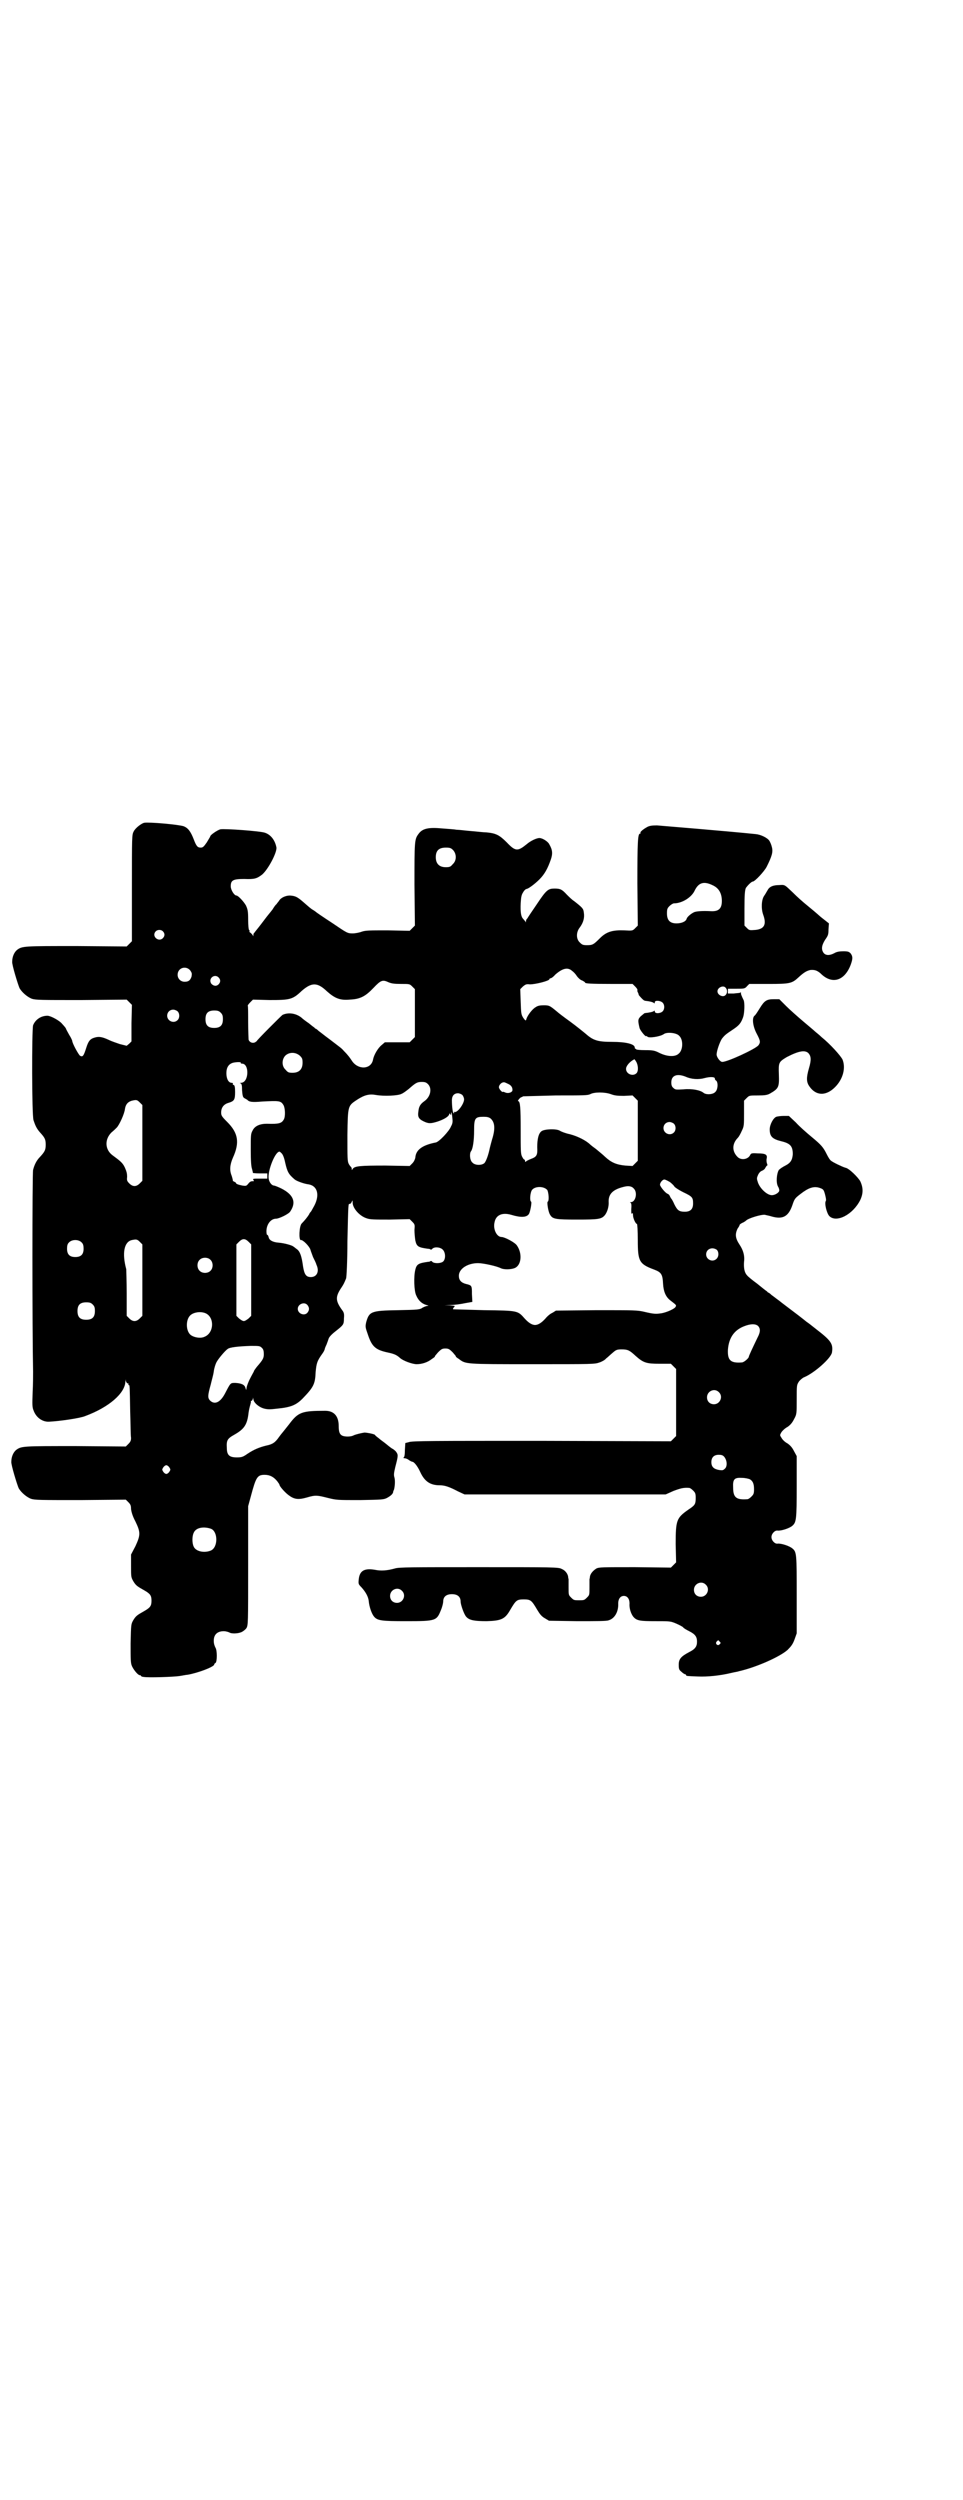 <?xml version="1.0" standalone="no"?>
<!DOCTYPE svg PUBLIC "-//W3C//DTD SVG 20010904//EN"
 "http://www.w3.org/TR/2001/REC-SVG-20010904/DTD/svg10.dtd">
<svg version="1.0" xmlns="http://www.w3.org/2000/svg"
 width="1106pt" height="2870pt" viewBox="0 0 1106 2870"
 preserveAspectRatio="xMidYMid meet">
<g transform="translate(0,2870) scale(0.5,-0.5)"
fill="#000000" stroke="none">
<path d="M331 3851 c-7 -2 -20 -12 -24 -20 -4 -8 -4 -10 -4 -130 l0 -122 -6
-6 -6 -6 -115 1 c-122 0 -125 0 -137 -9 -6 -5 -11 -15 -11 -27 -1 -6 13 -52
17 -61 6 -10 18 -20 28 -24 9 -3 22 -3 114 -3 l104 1 6 -6 6 -6 -1 -42 0 -42
-5 -5 -6 -5 -16 4 c-9 3 -20 7 -24 9 -15 7 -23 9 -33 6 -11 -3 -15 -8 -20 -24
-6 -19 -8 -21 -14 -18 -4 3 -18 29 -18 34 0 1 -3 8 -7 14 -4 7 -7 13 -7 13 0
1 -1 2 -2 4 -1 1 -4 5 -7 8 -6 8 -27 19 -34 19 -15 0 -28 -9 -33 -22 -3 -11
-3 -206 1 -218 4 -12 7 -19 15 -28 11 -12 13 -16 13 -28 0 -12 -2 -16 -13 -28
-8 -8 -13 -18 -16 -30 -2 -8 -2 -370 0 -463 0 -8 0 -29 -1 -47 -1 -29 -1 -35
2 -42 6 -17 21 -27 36 -26 23 1 72 8 83 13 54 20 91 52 92 79 1 6 1 7 1 2 1
-4 3 -6 4 -6 2 0 3 -1 2 -2 -1 -1 0 -2 1 -2 2 0 2 -1 3 -59 1 -30 1 -58 2 -62
0 -6 -1 -9 -6 -14 l-6 -6 -115 1 c-122 0 -125 0 -137 -9 -6 -5 -11 -15 -11
-27 -1 -6 13 -52 17 -61 6 -10 18 -20 28 -24 9 -3 22 -3 114 -3 l104 1 6 -6
c5 -5 6 -8 6 -16 1 -6 3 -15 10 -28 12 -25 12 -31 0 -57 l-10 -19 0 -26 c0
-25 0 -26 5 -35 6 -10 9 -12 25 -21 14 -8 17 -12 17 -24 0 -12 -3 -16 -17 -24
-16 -9 -19 -11 -25 -21 -5 -9 -5 -9 -6 -53 0 -37 0 -45 3 -52 4 -9 14 -21 18
-21 2 0 3 -1 3 -2 0 0 2 -2 6 -2 10 -2 69 0 82 2 7 1 16 3 19 3 23 4 58 17 61
23 0 2 2 4 3 4 4 3 4 29 0 35 -2 4 -4 9 -4 16 0 14 8 22 23 22 5 0 11 -2 13
-3 4 -3 19 -3 28 1 4 2 9 6 11 9 4 7 4 10 4 143 l0 137 6 22 c12 45 15 50 32
50 12 0 21 -5 29 -15 3 -4 5 -7 5 -8 0 -3 11 -16 20 -23 13 -10 22 -12 43 -6
20 6 24 5 48 -1 20 -5 22 -5 74 -5 51 1 54 1 62 5 9 5 13 9 14 13 0 2 1 4 2 6
2 7 3 21 1 28 -2 6 -1 11 2 24 7 27 7 28 1 36 -3 3 -7 6 -8 6 0 0 -6 4 -13 10
-6 5 -15 11 -18 14 -4 3 -8 6 -9 8 -3 2 -18 5 -24 5 -7 -1 -19 -4 -24 -6 -6
-4 -21 -4 -27 -1 -6 3 -8 9 -8 22 0 23 -11 35 -31 35 -54 0 -62 -3 -83 -31 -8
-10 -15 -19 -16 -20 -1 -1 -4 -5 -7 -9 -9 -13 -15 -17 -30 -20 -16 -4 -28 -9
-43 -19 -10 -7 -13 -8 -24 -8 -17 0 -23 5 -23 22 -1 17 1 21 17 30 23 13 30
23 33 51 1 7 3 15 4 18 1 4 2 7 1 8 0 0 0 1 2 1 1 0 2 2 3 5 0 4 0 3 1 -1 0
-8 13 -19 25 -22 8 -2 14 -2 30 0 31 3 43 8 58 23 25 26 29 33 30 61 2 20 3
25 16 43 3 4 5 9 5 10 0 1 2 6 4 10 2 5 4 11 5 14 1 3 6 9 15 16 19 15 20 16
20 30 1 10 0 14 -4 19 -16 22 -16 31 -1 53 4 6 6 10 10 20 1 2 3 40 3 85 2 89
2 86 5 86 2 0 4 2 5 5 2 4 2 4 2 -2 0 -13 16 -31 32 -36 8 -3 17 -3 54 -3 l45
1 6 -6 c6 -6 6 -7 5 -19 0 -7 1 -18 2 -24 3 -14 7 -16 29 -19 3 0 6 -1 6 -2 1
0 3 0 4 2 5 5 18 4 24 -2 7 -7 7 -23 0 -28 -6 -4 -20 -4 -24 0 -1 2 -3 2 -4 2
0 -1 -3 -2 -6 -2 -21 -3 -26 -5 -29 -18 -4 -15 -3 -49 2 -59 5 -12 13 -19 23
-22 5 -1 6 -2 4 -2 -3 0 -8 -2 -12 -4 -7 -5 -11 -5 -57 -6 -62 -1 -66 -3 -73
-28 -2 -10 -2 -11 4 -28 9 -27 17 -35 45 -41 14 -3 20 -5 28 -12 7 -7 29 -15
39 -15 12 0 25 4 35 12 5 3 8 6 7 6 -1 0 3 4 7 9 8 8 10 9 17 9 7 0 9 -1 17
-9 4 -5 8 -9 7 -9 -1 0 2 -3 7 -6 16 -12 13 -12 169 -12 139 0 143 0 154 4 6
2 13 6 15 9 3 2 9 8 15 13 8 7 10 8 21 8 14 0 18 -2 32 -15 18 -16 25 -18 55
-18 l26 0 6 -6 6 -6 0 -77 0 -77 -6 -6 -6 -6 -297 1 c-246 0 -299 0 -305 -3
l-8 -2 -1 -16 c0 -10 -1 -17 -3 -17 -1 -1 0 -2 3 -2 2 0 7 -2 9 -4 3 -2 7 -4
8 -4 4 0 12 -10 18 -23 10 -22 23 -31 45 -31 11 0 21 -3 42 -14 l15 -7 231 0
231 0 18 8 c16 6 23 8 36 7 2 0 6 -3 9 -6 5 -5 6 -7 6 -17 0 -15 -2 -17 -17
-27 -27 -19 -29 -24 -29 -79 l1 -42 -6 -6 -6 -6 -82 1 c-75 0 -83 0 -89 -3 -8
-5 -14 -12 -15 -19 0 -3 -1 -5 -1 -6 0 -1 0 -9 0 -19 0 -17 0 -17 -6 -23 -6
-6 -7 -6 -18 -6 -11 0 -12 0 -18 6 -6 6 -6 6 -6 23 0 10 0 18 0 19 0 1 -1 3
-1 6 -1 7 -7 15 -15 18 -7 4 -20 4 -189 4 -154 0 -185 0 -194 -3 -18 -5 -32
-6 -46 -3 -24 4 -35 -2 -37 -22 -1 -10 -1 -11 6 -18 10 -11 16 -22 17 -32 1
-12 6 -27 11 -34 8 -11 17 -12 76 -12 68 0 69 1 79 26 3 7 5 16 5 19 0 11 7
17 20 17 13 0 20 -6 20 -17 0 -7 8 -30 13 -35 7 -8 19 -10 47 -10 34 1 42 5
54 26 13 22 15 24 31 24 16 0 18 -2 31 -24 6 -10 10 -15 17 -19 l10 -6 65 -1
c43 0 68 0 72 2 14 4 23 20 22 39 0 10 5 17 13 17 8 0 13 -7 13 -17 -1 -11 3
-23 8 -30 8 -10 15 -11 52 -11 32 0 34 0 46 -5 7 -3 15 -7 17 -9 1 -2 8 -6 14
-9 14 -7 18 -13 18 -24 0 -11 -4 -17 -18 -24 -19 -10 -24 -16 -24 -29 0 -10 1
-12 6 -16 4 -4 8 -6 9 -6 1 0 2 -1 2 -2 0 -2 2 -2 27 -3 22 -1 51 2 76 8 8 2
16 3 18 4 40 9 94 33 112 49 8 8 12 13 16 24 l5 14 0 87 c0 95 0 100 -10 108
-7 6 -26 12 -34 11 -6 -1 -14 7 -14 15 0 8 8 16 14 15 8 -1 27 5 34 11 9 8 10
14 10 90 l0 70 -6 11 c-4 8 -8 13 -15 18 -6 3 -12 9 -14 13 -4 6 -4 6 0 13 2
3 8 9 14 12 7 5 11 10 15 18 6 11 6 12 6 45 0 33 0 33 5 41 3 4 9 9 12 10 24
10 62 44 64 57 3 20 -2 27 -37 54 -10 8 -19 15 -21 16 -1 1 -10 8 -19 15 -25
19 -41 31 -42 32 -1 1 -4 3 -8 6 -4 3 -9 7 -12 9 -3 3 -6 5 -6 5 -1 0 -3 1 -4
3 -2 1 -12 9 -23 18 -11 8 -22 17 -23 19 -6 6 -8 17 -7 31 2 14 -2 27 -10 39
-10 15 -11 24 -5 37 3 4 5 8 5 9 0 1 2 2 5 4 3 1 8 4 10 6 5 5 34 14 43 13 3
-1 10 -2 16 -4 25 -7 38 0 47 26 5 15 6 16 19 26 18 14 30 18 43 14 9 -3 10
-4 13 -15 2 -8 3 -13 2 -15 -4 -5 2 -29 8 -35 16 -16 54 3 71 37 7 15 7 28 0
43 -5 9 -26 30 -34 31 -7 2 -28 12 -33 16 -3 2 -7 9 -10 15 -8 16 -12 21 -35
40 -12 10 -28 24 -36 33 l-16 15 -12 0 c-6 0 -14 -1 -17 -2 -7 -3 -15 -18 -15
-29 0 -16 6 -22 26 -27 21 -5 27 -11 27 -30 -1 -13 -5 -20 -17 -26 -6 -3 -12
-7 -15 -10 -5 -8 -7 -29 -2 -38 2 -3 3 -7 3 -9 0 -5 -10 -11 -17 -11 -11 0
-27 15 -32 29 -3 9 -3 10 0 17 2 5 6 9 9 10 3 1 7 4 8 7 2 3 3 5 4 5 1 0 1 2
0 4 -1 2 -2 8 -1 12 2 9 -2 12 -21 12 -14 1 -15 0 -17 -4 -5 -10 -20 -12 -28
-5 -14 13 -14 31 0 45 2 2 6 9 9 16 5 10 5 13 5 40 l0 29 6 6 c6 6 6 6 26 6
16 0 21 1 27 4 21 12 22 15 21 45 -1 27 0 28 18 39 27 14 42 17 50 9 6 -7 7
-15 1 -35 -6 -21 -6 -31 1 -41 15 -22 38 -23 59 -2 19 19 25 45 17 64 -5 9
-27 34 -48 51 -6 6 -13 11 -15 13 -2 2 -14 12 -27 23 -13 11 -31 27 -39 35
l-16 16 -12 0 c-17 0 -22 -3 -33 -21 -5 -8 -10 -16 -12 -17 -6 -5 -4 -24 5
-41 9 -17 9 -20 4 -27 -8 -9 -71 -38 -83 -38 -5 0 -13 11 -13 17 0 8 7 28 12
36 7 9 10 11 25 21 15 10 19 15 24 29 3 9 4 33 1 39 -4 8 -7 15 -6 17 0 1 -1
1 -2 0 -1 -1 -8 -1 -15 -2 l-13 0 0 5 0 6 19 0 c18 0 20 0 25 6 l5 5 44 0 c49
0 54 1 69 15 13 12 19 15 27 17 10 1 16 -1 24 -8 26 -26 55 -17 69 20 5 14 5
19 0 26 -4 4 -6 5 -17 5 -8 0 -15 -1 -20 -4 -11 -6 -20 -6 -25 0 -6 8 -5 17 3
30 7 10 8 12 8 24 l1 14 -19 15 c-10 9 -22 19 -27 23 -16 13 -27 23 -37 33
-19 18 -18 18 -31 17 -15 0 -23 -4 -27 -12 -2 -3 -5 -9 -8 -13 -6 -9 -7 -29
-2 -43 8 -22 3 -33 -18 -35 -13 -1 -14 -1 -19 4 l-6 6 0 39 c0 33 1 41 3 47 4
6 13 15 16 15 5 0 27 24 32 34 12 24 15 34 12 45 -1 5 -4 12 -6 15 -5 7 -20
14 -31 15 -68 7 -215 19 -227 20 -12 0 -18 -1 -23 -4 -9 -5 -16 -11 -15 -13 1
-1 0 -2 -1 -2 -5 0 -6 -19 -6 -114 l1 -97 -6 -6 c-6 -6 -6 -6 -25 -5 -27 1
-41 -3 -56 -18 -15 -15 -17 -16 -30 -16 -9 0 -11 1 -16 6 -9 8 -9 24 0 35 8
11 11 22 9 34 -1 9 -3 11 -22 26 -5 3 -12 10 -17 15 -11 12 -15 14 -28 14 -15
0 -19 -3 -41 -36 -11 -16 -21 -31 -22 -33 -2 -1 -3 -5 -3 -7 0 -2 -1 -2 -1 0
-1 1 -3 4 -5 6 -5 5 -7 14 -6 37 1 15 2 19 6 25 2 4 6 7 7 7 4 0 19 11 30 22
12 12 19 25 26 45 5 14 4 23 -3 35 -3 7 -16 15 -23 15 -7 0 -21 -7 -29 -14
-21 -17 -26 -17 -46 4 -17 17 -25 21 -47 23 -7 0 -22 2 -35 3 -13 1 -27 3 -33
3 -5 1 -20 2 -33 3 -32 3 -46 0 -55 -13 -9 -12 -9 -17 -9 -116 l1 -94 -6 -6
-6 -6 -50 1 c-43 0 -51 0 -60 -3 -5 -2 -15 -4 -21 -4 -12 0 -13 1 -47 24 -20
13 -36 24 -37 25 -1 1 -4 3 -7 5 -3 1 -12 9 -20 16 -16 14 -20 16 -33 17 -10
0 -21 -5 -25 -12 -2 -3 -5 -6 -6 -8 -2 -1 -6 -7 -9 -12 -4 -5 -7 -9 -8 -10 -1
-1 -8 -10 -17 -22 -9 -12 -17 -21 -17 -22 -1 0 -2 -2 -2 -5 0 -3 -1 -3 -1 -1
-1 2 -3 4 -5 6 -2 1 -4 3 -3 4 1 1 0 2 -1 3 -1 1 -2 11 -2 23 0 20 -1 24 -5
33 -5 9 -18 23 -22 23 -5 0 -13 13 -13 21 0 14 5 17 31 17 24 -1 29 1 41 10
14 12 34 50 33 62 -3 16 -12 29 -26 34 -10 4 -94 10 -103 8 -7 -2 -23 -13 -23
-16 0 -1 -4 -7 -8 -14 -7 -10 -9 -12 -14 -12 -7 0 -10 3 -16 19 -7 18 -13 26
-23 30 -12 4 -79 10 -91 8z m710 -63 c8 -9 8 -24 -1 -32 -5 -6 -7 -7 -16 -7
-15 0 -23 8 -23 23 0 15 7 22 23 22 10 0 12 -1 17 -6z m595 -80 c14 -6 21 -17
22 -33 1 -20 -6 -28 -25 -27 -19 1 -32 0 -38 -2 -7 -3 -17 -11 -18 -16 -2 -6
-12 -10 -23 -10 -15 0 -22 7 -22 23 0 10 1 12 6 17 3 3 8 6 10 6 19 0 41 14
48 30 9 18 21 21 40 12z m-1262 -106 c5 -5 5 -11 0 -16 -10 -10 -27 5 -16 16
4 4 12 4 16 0z m63 -90 c4 -6 4 -7 3 -14 -3 -9 -7 -12 -16 -12 -9 0 -16 7 -16
16 0 16 19 22 29 10z m877 -1 c3 -2 8 -7 11 -12 3 -4 8 -9 12 -10 4 -2 7 -4 7
-5 0 -2 12 -3 60 -3 l49 0 6 -6 c3 -3 6 -7 5 -8 0 -2 0 -4 1 -5 1 -2 2 -4 2
-6 1 -2 11 -13 13 -13 1 -1 6 -1 11 -2 6 -1 11 -3 11 -4 1 -1 2 -1 2 2 0 5 13
4 18 -1 5 -5 5 -15 0 -20 -5 -5 -18 -6 -18 0 0 2 -1 2 -2 1 -1 -2 -11 -4 -21
-5 -1 0 -5 -4 -9 -7 -7 -7 -7 -10 -3 -27 1 -5 13 -20 15 -19 1 1 2 0 3 -1 3
-4 30 0 38 6 7 5 29 3 35 -4 10 -9 9 -33 -1 -41 -8 -8 -26 -7 -43 1 -12 6 -15
7 -34 7 -12 0 -21 1 -21 2 1 0 0 1 -1 1 -1 0 -2 1 -2 3 0 8 -20 13 -52 13 -32
0 -43 3 -60 18 -6 5 -22 18 -37 29 -14 10 -27 20 -29 22 -17 14 -18 15 -31 15
-8 0 -14 -1 -18 -4 -8 -4 -20 -20 -22 -28 -1 -4 -2 -4 -7 3 -5 8 -5 10 -6 37
l-1 29 6 6 c6 5 8 6 16 5 13 0 45 8 45 12 0 1 1 2 3 2 1 0 6 3 10 8 17 15 29
18 39 9z m-812 -15 c5 -5 5 -11 0 -16 -5 -5 -12 -4 -17 2 -7 12 8 23 17 14z
m419 -15 c20 0 20 0 26 -6 l6 -6 0 -55 0 -55 -6 -6 -6 -6 -28 0 -29 0 -7 -6
c-9 -7 -18 -23 -20 -33 -4 -24 -35 -25 -49 -3 -4 6 -8 12 -18 22 -6 7 -7 7
-33 27 -11 8 -22 17 -25 19 -3 3 -6 5 -6 5 -1 0 -3 1 -4 3 -2 1 -8 6 -13 10
-6 4 -14 10 -17 13 -13 10 -30 12 -43 6 -4 -3 -61 -60 -59 -60 0 0 -1 -1 -4
-3 -6 -3 -13 0 -15 6 0 2 -1 20 -1 40 0 21 0 38 -1 38 0 1 2 4 6 8 l6 6 38 -1
c47 0 53 1 74 21 23 20 36 20 58 -1 18 -16 30 -21 52 -19 24 1 36 7 55 27 17
18 21 19 34 13 7 -3 13 -4 29 -4z m746 -9 c4 -4 4 -12 0 -16 -5 -7 -19 -1 -19
8 0 9 14 15 19 8z m-1259 -54 c5 -5 5 -15 0 -20 -9 -9 -24 -2 -24 10 0 8 6 14
14 14 3 0 8 -2 10 -4z m99 -3 c4 -4 5 -7 5 -15 0 -14 -6 -20 -20 -20 -14 0
-20 6 -20 20 0 14 6 20 20 20 8 0 11 -1 15 -5z m182 -99 c5 -5 6 -7 6 -16 0
-15 -8 -23 -23 -23 -9 0 -11 1 -16 7 -9 8 -9 23 -1 32 9 9 24 9 34 0z m772
-13 c5 -8 6 -22 1 -27 -8 -8 -24 -2 -24 10 0 7 9 17 19 22 1 0 2 -2 4 -5z
m-908 -3 c-1 -1 1 -2 3 -2 17 0 16 -43 -2 -44 -3 0 -4 -1 -2 -1 3 -1 4 -4 4
-16 1 -13 2 -16 5 -18 2 -1 5 -3 7 -4 4 -5 11 -6 34 -4 39 2 43 2 49 -8 4 -6
5 -26 1 -33 -5 -9 -11 -11 -39 -10 -16 0 -28 -5 -33 -16 -4 -7 -4 -11 -4 -44
0 -25 1 -39 3 -44 1 -4 2 -8 2 -9 -1 0 6 -1 16 -1 l17 0 0 -6 0 -6 -17 0 c-15
0 -17 0 -15 -3 2 -3 2 -3 -3 -3 -3 0 -6 -2 -9 -6 -4 -5 -5 -5 -13 -4 -10 2
-15 4 -15 6 0 1 -2 2 -4 3 -2 1 -4 2 -3 2 0 1 -1 6 -3 12 -5 12 -4 25 3 41 16
35 12 57 -13 82 -13 13 -14 15 -14 22 0 11 6 19 17 22 13 4 15 7 15 25 0 11
-1 15 -3 16 -2 0 -3 2 -2 3 1 1 -1 2 -3 2 -7 0 -12 9 -12 22 0 13 5 21 15 24
8 2 20 2 18 0z m1022 -32 c13 -6 30 -7 44 -3 11 3 23 3 23 -1 0 -2 1 -4 3 -5
5 -4 4 -21 -2 -26 -5 -6 -21 -7 -27 -2 -7 6 -26 10 -46 8 -17 -1 -19 -1 -23 3
-4 3 -5 7 -5 13 0 16 13 21 33 13z m-592 -17 c10 -10 6 -29 -8 -39 -10 -7 -13
-13 -14 -24 -2 -12 1 -17 11 -22 12 -6 17 -6 33 -1 15 5 27 12 27 18 0 1 1 1
2 -1 2 -3 2 -2 2 1 0 7 2 2 3 -9 1 -9 1 -13 -3 -20 -4 -11 -28 -36 -35 -37
-31 -6 -46 -17 -47 -35 -1 -4 -3 -9 -7 -13 l-6 -6 -56 1 c-58 0 -71 -1 -75 -8
-2 -3 -2 -3 -2 0 0 2 -1 4 -1 4 -1 1 -4 4 -6 8 -3 6 -3 13 -3 66 1 68 1 67 22
81 17 11 28 14 44 11 17 -3 51 -2 59 3 3 1 11 7 16 11 16 14 19 16 30 16 7 0
10 -1 14 -5z m183 1 c8 -3 12 -9 11 -16 -2 -5 -11 -7 -17 -4 -2 1 -5 2 -5 1
-2 -1 -9 7 -9 11 0 5 6 11 10 11 2 1 6 -1 10 -3z m237 -24 c8 -3 14 -4 30 -4
l20 1 6 -6 6 -6 0 -69 0 -69 -6 -6 -6 -6 -17 1 c-20 2 -32 7 -46 20 -5 5 -14
12 -21 18 -7 5 -12 9 -13 10 -9 9 -28 19 -47 24 -10 2 -20 6 -23 8 -8 5 -35 4
-42 -1 -7 -5 -10 -18 -10 -37 1 -18 -1 -22 -15 -27 -5 -2 -11 -5 -11 -6 -1 -1
-2 -1 -2 2 0 1 -1 3 -2 3 -1 0 -3 3 -5 7 -3 6 -3 15 -3 61 0 51 -1 66 -6 66
-2 0 5 9 8 9 0 0 2 1 4 2 2 0 35 1 75 2 64 0 73 0 79 3 9 5 33 5 47 0z m-341
-2 c2 -2 4 -7 4 -10 0 -10 -15 -31 -22 -29 -1 1 -2 0 -1 -1 1 -1 0 -2 -1 -2
-2 0 -4 16 -4 30 0 10 5 16 14 16 3 0 8 -2 10 -4z m-735 -110 l0 -87 -6 -6
c-4 -4 -8 -6 -12 -6 -4 0 -8 2 -12 6 -5 5 -6 7 -5 15 0 7 -1 12 -5 21 -5 11
-10 15 -29 29 -17 13 -18 36 -2 52 5 4 10 9 12 11 6 6 18 32 19 43 2 12 8 18
21 20 6 1 8 0 13 -5 l6 -6 0 -87z m800 56 c10 -9 11 -24 3 -49 -2 -7 -4 -15
-5 -19 -3 -15 -8 -29 -12 -34 -6 -6 -22 -6 -28 1 -6 5 -7 21 -3 26 4 5 7 24 7
47 0 29 2 32 22 32 8 0 12 -1 16 -4z m421 -12 c5 -5 5 -15 0 -20 -9 -9 -24 -2
-24 10 0 8 6 14 14 14 3 0 8 -2 10 -4z m-901 -68 c3 -3 6 -11 8 -21 5 -22 8
-27 22 -39 5 -4 22 -10 31 -11 21 -3 27 -24 14 -49 -4 -7 -7 -13 -8 -14 -1 -1
-3 -3 -4 -6 -3 -5 -10 -14 -17 -21 -6 -6 -7 -39 -2 -38 5 1 20 -15 22 -22 1
-4 4 -11 6 -17 3 -6 7 -14 8 -18 7 -15 1 -28 -13 -28 -11 0 -15 6 -18 25 -3
23 -7 34 -14 39 -3 2 -6 5 -8 6 -3 3 -21 8 -34 9 -14 1 -22 6 -23 13 -1 3 -2
5 -3 5 -1 -1 -2 3 -2 8 0 16 10 29 22 29 7 0 30 11 33 17 14 21 7 38 -20 52
-8 4 -16 7 -17 7 -6 0 -12 8 -13 17 -2 18 15 61 25 61 1 0 3 -2 5 -4z m892
-66 c5 -4 9 -8 10 -10 1 -2 10 -8 20 -13 21 -10 23 -12 23 -26 0 -13 -6 -19
-19 -19 -13 0 -17 3 -24 17 -3 7 -6 12 -7 13 -1 1 -2 3 -3 5 -1 3 -3 5 -5 6
-5 1 -18 17 -18 21 0 5 6 12 10 12 2 0 8 -3 13 -6z m-83 -15 c9 -9 4 -31 -7
-31 -2 0 -3 -1 -1 -1 2 -1 3 -4 2 -15 0 -9 0 -12 2 -10 1 2 2 1 2 -4 0 -7 6
-20 9 -20 1 0 2 -16 2 -37 0 -49 3 -55 38 -68 16 -6 19 -11 20 -32 1 -18 6
-30 16 -38 14 -11 15 -11 13 -15 -2 -5 -21 -13 -32 -15 -13 -2 -18 -2 -39 3
-17 4 -22 4 -111 4 l-93 -1 -8 -5 c-5 -2 -12 -8 -16 -13 -9 -10 -17 -15 -24
-15 -7 0 -15 5 -24 15 -16 18 -15 18 -93 19 -38 1 -70 2 -71 2 -1 1 0 3 2 5 3
3 2 3 -9 4 l-13 0 15 1 c8 0 23 2 32 4 l17 3 -1 18 c0 19 0 20 -13 23 -12 3
-17 9 -17 19 0 16 20 29 44 29 12 0 44 -7 53 -12 7 -3 23 -3 32 1 15 7 17 34
4 52 -5 7 -28 19 -35 19 -11 0 -20 18 -16 34 3 16 17 23 38 17 23 -7 36 -6 41
2 3 5 7 27 5 28 -4 2 -2 22 2 27 7 9 27 9 35 0 3 -5 5 -25 1 -27 -2 -1 1 -22
5 -29 6 -11 12 -12 63 -12 50 0 56 1 64 11 5 7 9 19 8 31 0 17 10 27 34 33 11
3 19 2 24 -4z m-1129 -210 l0 -82 -6 -6 c-4 -4 -8 -6 -12 -6 -4 0 -8 2 -12 6
l-6 6 0 51 c0 28 -1 53 -1 56 -10 37 -5 63 13 67 10 2 12 2 18 -4 l6 -6 0 -82z
m244 88 l6 -6 0 -82 0 -82 -6 -6 c-4 -3 -8 -6 -11 -6 -3 0 -7 3 -11 6 l-6 6 0
82 0 82 6 6 c8 8 14 8 22 0z m-383 -2 c3 -3 4 -7 4 -14 0 -13 -6 -19 -19 -19
-13 0 -19 6 -19 19 0 7 1 11 4 14 7 8 23 8 30 0z m1458 -16 c5 -4 6 -15 0 -21
-9 -9 -24 -2 -24 10 0 12 13 18 24 11z m-1163 -23 c7 -6 7 -19 1 -25 -6 -7
-19 -7 -25 -1 -7 6 -7 19 -1 25 6 7 19 7 25 1z m-270 -103 c4 -4 5 -7 5 -15 0
-14 -6 -20 -20 -20 -14 0 -20 6 -20 20 0 14 6 20 20 20 8 0 11 -1 15 -5z m493
-1 c5 -6 5 -12 0 -18 -7 -8 -22 -2 -22 9 0 11 15 17 22 9z m-234 -19 c21 -9
20 -45 -2 -54 -10 -5 -28 -1 -34 6 -9 10 -9 32 0 42 7 8 24 11 36 6z m1269
-29 c6 -6 6 -14 -1 -27 -12 -25 -20 -42 -20 -44 0 -3 -11 -13 -16 -13 -26 -2
-33 5 -32 29 2 27 14 45 37 54 15 6 26 6 32 1z m-1139 -51 c3 -3 4 -7 4 -14 0
-9 -2 -13 -16 -29 -3 -4 -7 -9 -7 -11 -1 -2 -4 -7 -6 -11 -5 -9 -11 -23 -11
-29 0 -3 -1 -2 -2 2 -2 8 -9 11 -23 12 -12 0 -11 1 -24 -24 -11 -21 -24 -27
-35 -16 -5 6 -5 11 2 36 2 9 6 22 7 30 1 8 4 17 6 21 4 8 20 27 26 31 5 4 25
6 53 7 20 0 21 0 26 -5z m1049 -101 c11 -10 3 -28 -11 -28 -9 0 -16 6 -16 16
0 14 17 22 27 12z m12 -148 c7 -8 8 -21 3 -27 -5 -5 -6 -5 -14 -4 -12 2 -18 7
-18 18 0 11 6 17 17 17 6 0 9 -1 12 -4z m-1274 -25 c3 -5 3 -5 0 -10 -2 -3 -5
-5 -7 -5 -2 0 -5 2 -7 5 -3 5 -3 5 0 10 2 3 5 5 7 5 2 0 5 -2 7 -5z m1333 -27
c7 -4 10 -10 10 -23 0 -10 -1 -12 -6 -17 -3 -3 -7 -6 -9 -6 -26 -2 -33 4 -33
27 -1 19 3 23 20 22 8 0 15 -2 18 -3z m-1237 -114 c16 -7 16 -43 -1 -50 -15
-6 -34 -2 -39 9 -4 8 -4 24 0 32 5 12 23 15 40 9z m1136 -128 c11 -10 3 -28
-11 -28 -9 0 -16 6 -16 16 0 14 17 22 27 12z m-698 -14 c11 -10 3 -28 -11 -28
-9 0 -16 6 -16 16 0 14 17 22 27 12z m730 -117 c3 -3 3 -3 0 -6 -4 -5 -11 1
-7 6 4 4 4 4 7 0z"/>
</g>
</svg>
